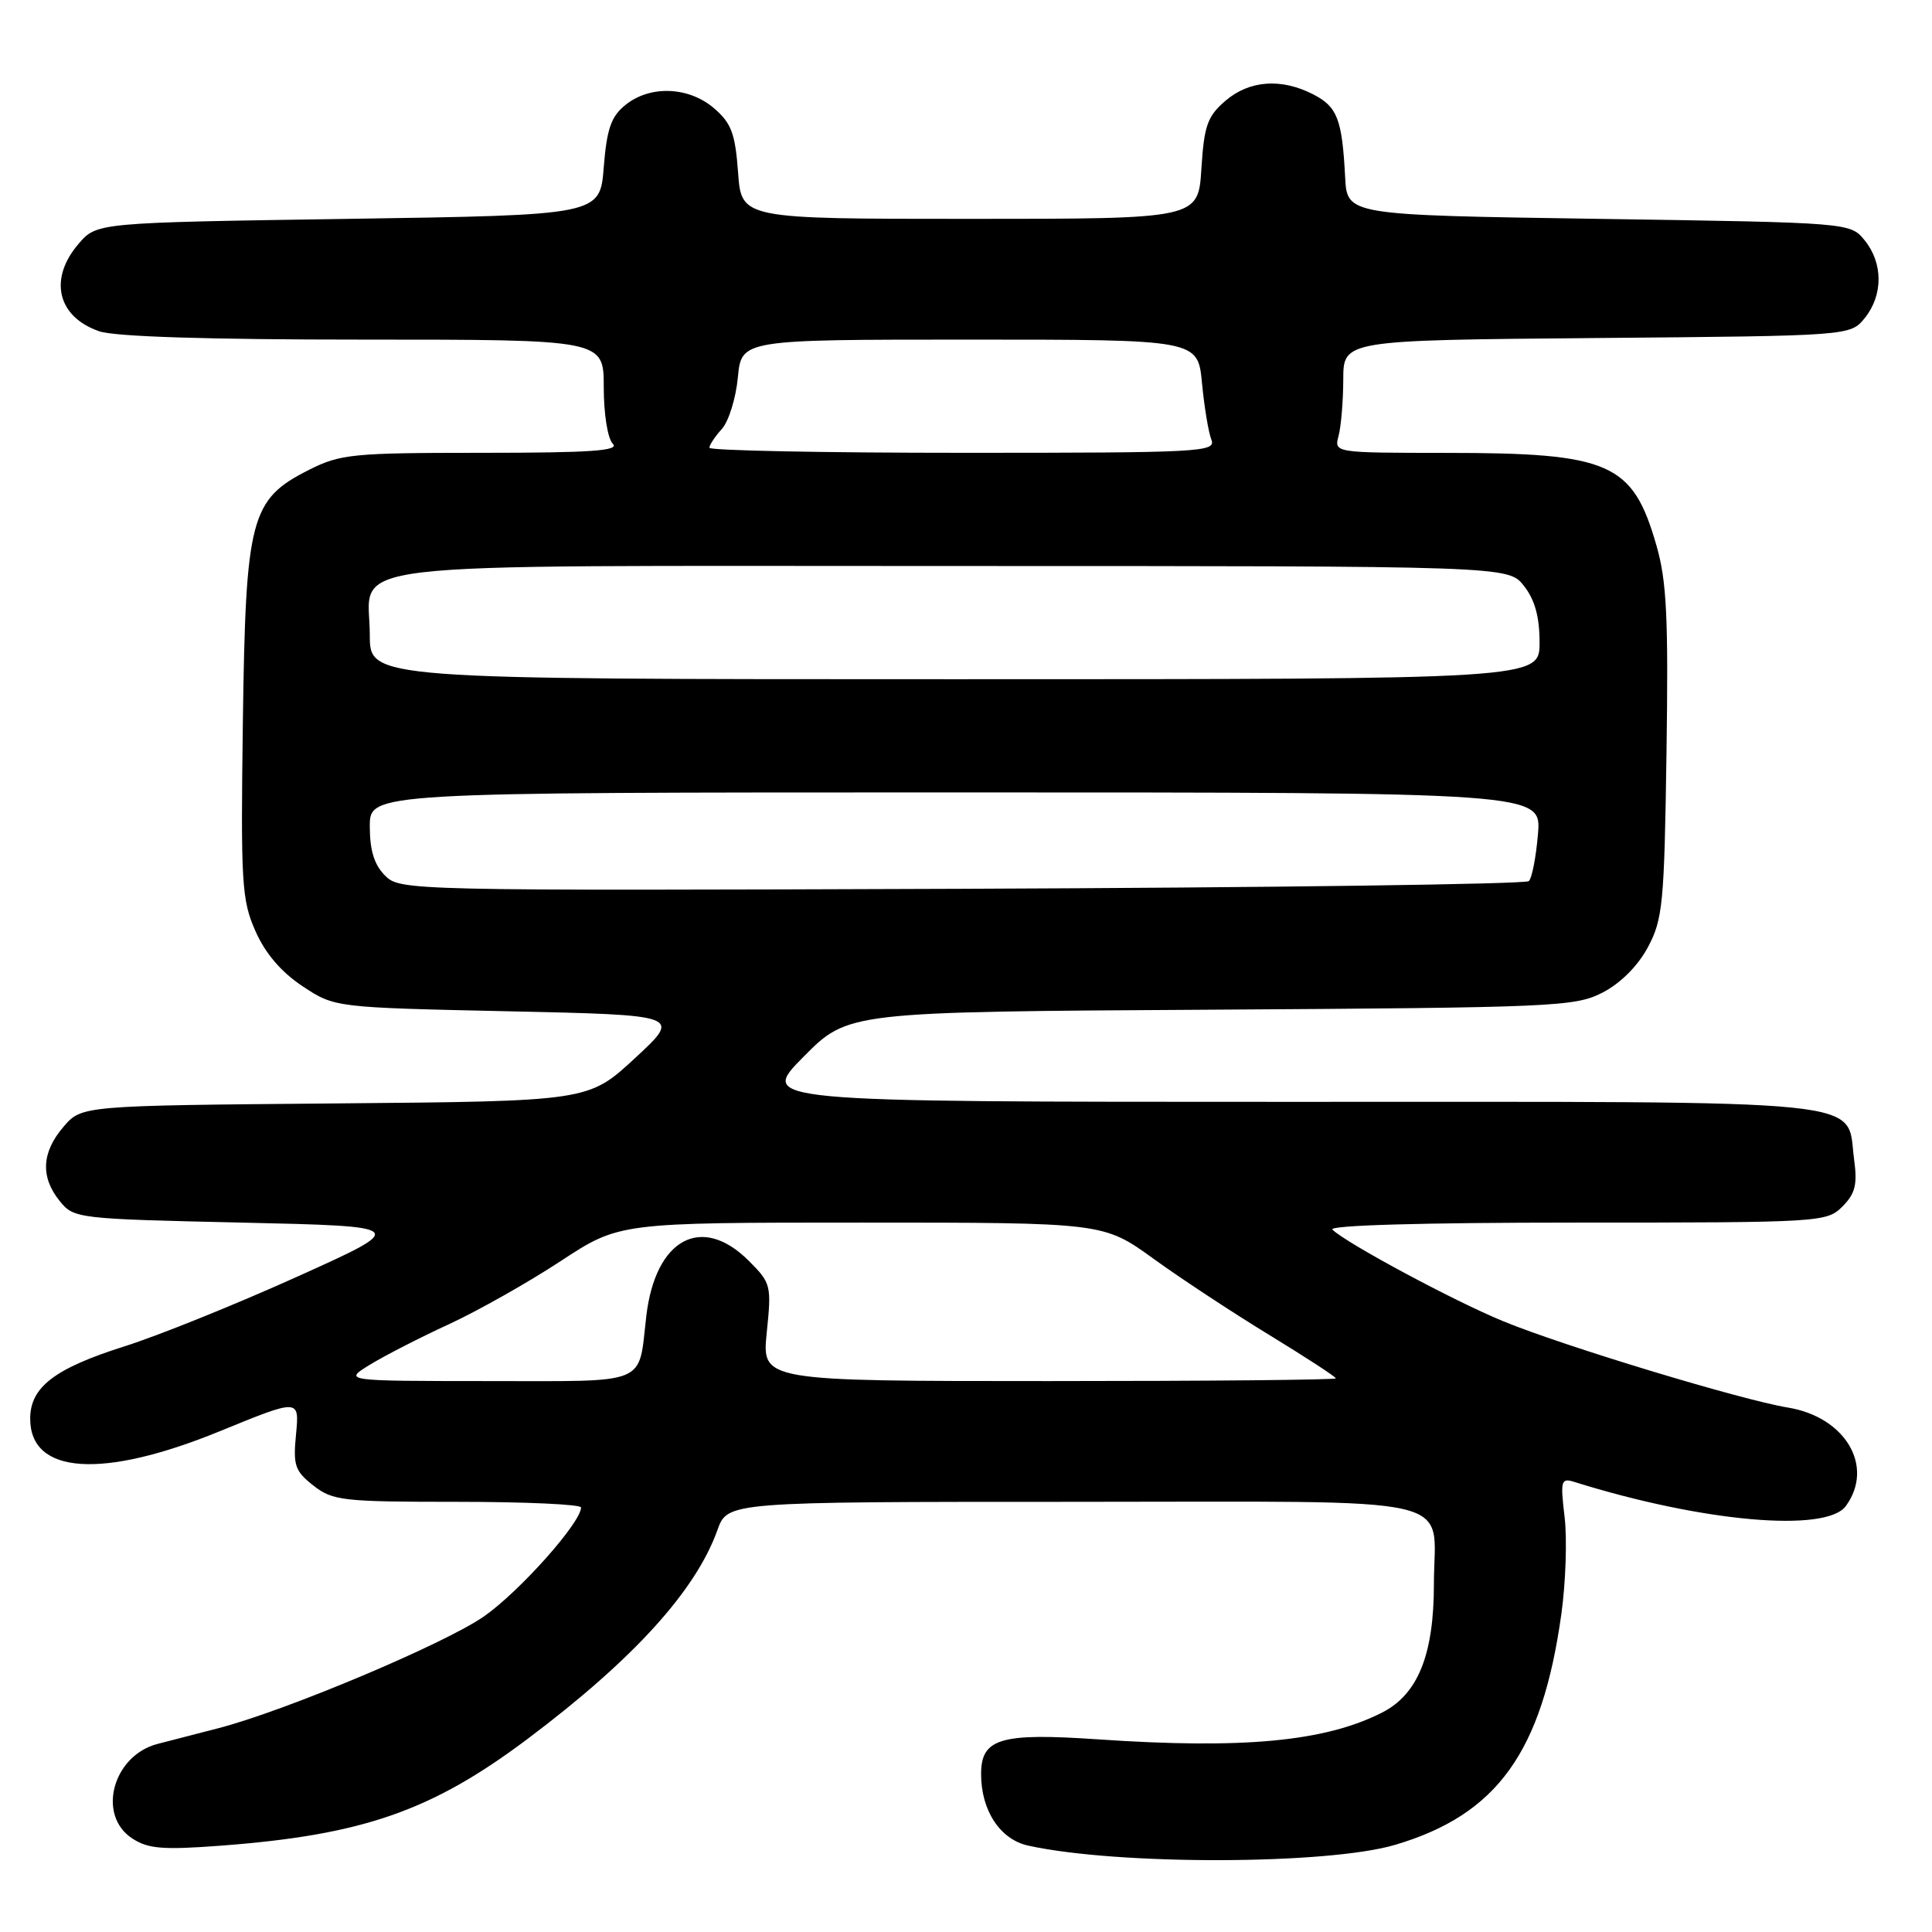 <?xml version="1.0" encoding="UTF-8" standalone="no"?>
<!DOCTYPE svg PUBLIC "-//W3C//DTD SVG 1.1//EN" "http://www.w3.org/Graphics/SVG/1.1/DTD/svg11.dtd" >
<svg xmlns="http://www.w3.org/2000/svg" xmlns:xlink="http://www.w3.org/1999/xlink" version="1.1" viewBox="0 0 256 256">
 <g >
 <path fill="currentColor"
d=" M 184.90 244.44 C 198.40 240.43 204.34 232.16 206.89 213.85 C 207.47 209.69 207.66 203.92 207.32 201.03 C 206.74 196.18 206.84 195.81 208.60 196.36 C 225.55 201.67 241.96 203.13 244.58 199.56 C 248.41 194.33 244.54 187.76 236.91 186.51 C 230.70 185.49 207.10 178.34 199.16 175.06 C 192.61 172.37 178.41 164.74 176.55 162.93 C 175.97 162.36 188.43 162.00 208.80 162.00 C 241.27 162.00 242.05 161.95 244.12 159.88 C 245.83 158.17 246.13 156.97 245.68 153.64 C 244.58 145.48 249.73 146.00 170.67 146.00 C 100.56 146.00 100.56 146.00 106.46 140.04 C 112.37 134.07 112.37 134.07 160.43 133.79 C 206.08 133.51 208.69 133.40 212.35 131.52 C 214.73 130.29 217.02 128.00 218.35 125.52 C 220.33 121.82 220.53 119.75 220.82 99.75 C 221.08 81.79 220.85 76.99 219.48 72.25 C 216.34 61.33 213.35 60.01 191.63 60.01 C 176.77 60.00 176.77 60.00 177.37 57.75 C 177.70 56.51 177.98 53.15 177.99 50.29 C 178.00 45.08 178.00 45.08 211.59 44.79 C 245.18 44.50 245.18 44.50 247.09 42.14 C 249.53 39.12 249.53 34.88 247.09 31.86 C 245.18 29.50 245.18 29.50 211.84 29.00 C 178.50 28.50 178.50 28.50 178.24 23.50 C 177.84 15.80 177.21 14.16 174.04 12.52 C 169.79 10.32 165.54 10.63 162.36 13.37 C 159.99 15.41 159.55 16.64 159.19 22.37 C 158.77 29.00 158.77 29.00 128.50 29.00 C 98.24 29.00 98.24 29.00 97.80 22.85 C 97.42 17.69 96.91 16.32 94.62 14.35 C 91.26 11.46 86.12 11.27 82.87 13.91 C 80.97 15.44 80.41 17.06 80.00 22.16 C 79.50 28.50 79.50 28.50 46.16 29.00 C 12.82 29.50 12.82 29.50 10.41 32.31 C 6.42 36.95 7.59 41.97 13.13 43.89 C 15.19 44.61 27.47 45.00 48.15 45.00 C 80.00 45.00 80.00 45.00 80.00 51.30 C 80.00 54.87 80.52 58.12 81.20 58.80 C 82.13 59.73 78.29 60.00 63.91 60.00 C 46.73 60.00 45.11 60.16 40.96 62.25 C 33.17 66.18 32.55 68.54 32.18 95.71 C 31.89 117.05 32.03 119.27 33.85 123.38 C 35.16 126.35 37.26 128.80 40.09 130.68 C 44.35 133.50 44.35 133.50 67.33 134.00 C 90.31 134.50 90.31 134.50 84.14 140.21 C 77.97 145.92 77.97 145.92 44.40 146.21 C 10.82 146.50 10.82 146.50 8.41 149.31 C 5.51 152.69 5.34 155.96 7.91 159.14 C 9.79 161.46 10.18 161.51 32.00 162.00 C 54.17 162.50 54.17 162.50 39.33 169.19 C 31.17 172.87 20.88 177.02 16.46 178.41 C 7.23 181.33 4.00 183.81 4.00 187.98 C 4.00 195.37 13.54 196.01 29.09 189.66 C 39.67 185.33 39.67 185.33 39.23 190.00 C 38.82 194.18 39.07 194.91 41.52 196.84 C 44.08 198.85 45.38 199.00 60.63 199.00 C 69.64 199.00 77.00 199.34 76.99 199.75 C 76.98 201.76 68.84 210.89 64.13 214.18 C 58.94 217.80 37.97 226.64 29.00 228.98 C 26.52 229.62 22.89 230.56 20.91 231.07 C 14.95 232.59 12.80 240.52 17.52 243.60 C 19.62 244.98 21.56 245.14 29.27 244.56 C 48.08 243.14 57.19 239.97 69.94 230.39 C 83.92 219.88 92.18 210.79 95.06 202.75 C 96.40 199.00 96.40 199.00 142.17 199.00 C 194.89 199.00 190.00 197.88 190.00 209.91 C 190.00 219.26 187.88 224.52 183.12 226.93 C 175.56 230.77 164.74 231.79 145.44 230.47 C 132.54 229.59 130.00 230.35 130.00 235.08 C 130.00 239.90 132.52 243.74 136.23 244.55 C 148.08 247.17 175.93 247.11 184.90 244.44 Z  M 49.00 180.84 C 50.92 179.66 55.65 177.23 59.50 175.46 C 63.35 173.68 70.00 169.92 74.28 167.11 C 82.06 162.00 82.06 162.00 114.14 162.00 C 146.22 162.00 146.22 162.00 152.86 166.80 C 156.51 169.44 163.44 174.00 168.25 176.93 C 173.06 179.87 177.00 182.43 177.00 182.64 C 177.00 182.84 159.89 183.00 138.97 183.00 C 100.94 183.00 100.94 183.00 101.60 176.56 C 102.24 170.32 102.17 170.01 99.21 167.06 C 92.98 160.83 86.85 164.13 85.64 174.37 C 84.55 183.69 86.22 183.00 64.64 183.00 C 45.50 182.99 45.50 182.99 49.00 180.84 Z  M 51.02 116.02 C 49.59 114.59 49.00 112.68 49.00 109.50 C 49.00 105.00 49.00 105.00 126.62 105.00 C 204.25 105.00 204.25 105.00 203.79 110.50 C 203.54 113.52 203.00 116.34 202.58 116.75 C 202.17 117.16 168.35 117.62 127.44 117.77 C 53.96 118.03 53.01 118.01 51.02 116.02 Z  M 49.00 84.15 C 49.00 74.17 41.98 75.00 126.26 75.00 C 199.85 75.00 199.85 75.00 201.93 77.63 C 203.38 79.48 204.00 81.73 204.00 85.13 C 204.00 90.00 204.00 90.00 126.50 90.00 C 49.00 90.00 49.00 90.00 49.00 84.15 Z  M 94.00 59.33 C 94.00 58.96 94.74 57.84 95.65 56.84 C 96.55 55.84 97.51 52.77 97.77 50.01 C 98.25 45.00 98.25 45.00 128.49 45.00 C 158.72 45.00 158.72 45.00 159.27 50.75 C 159.57 53.91 160.13 57.29 160.51 58.25 C 161.17 59.90 159.21 60.00 127.61 60.00 C 109.12 60.00 94.00 59.70 94.00 59.33 Z "/>
</g>
</svg>